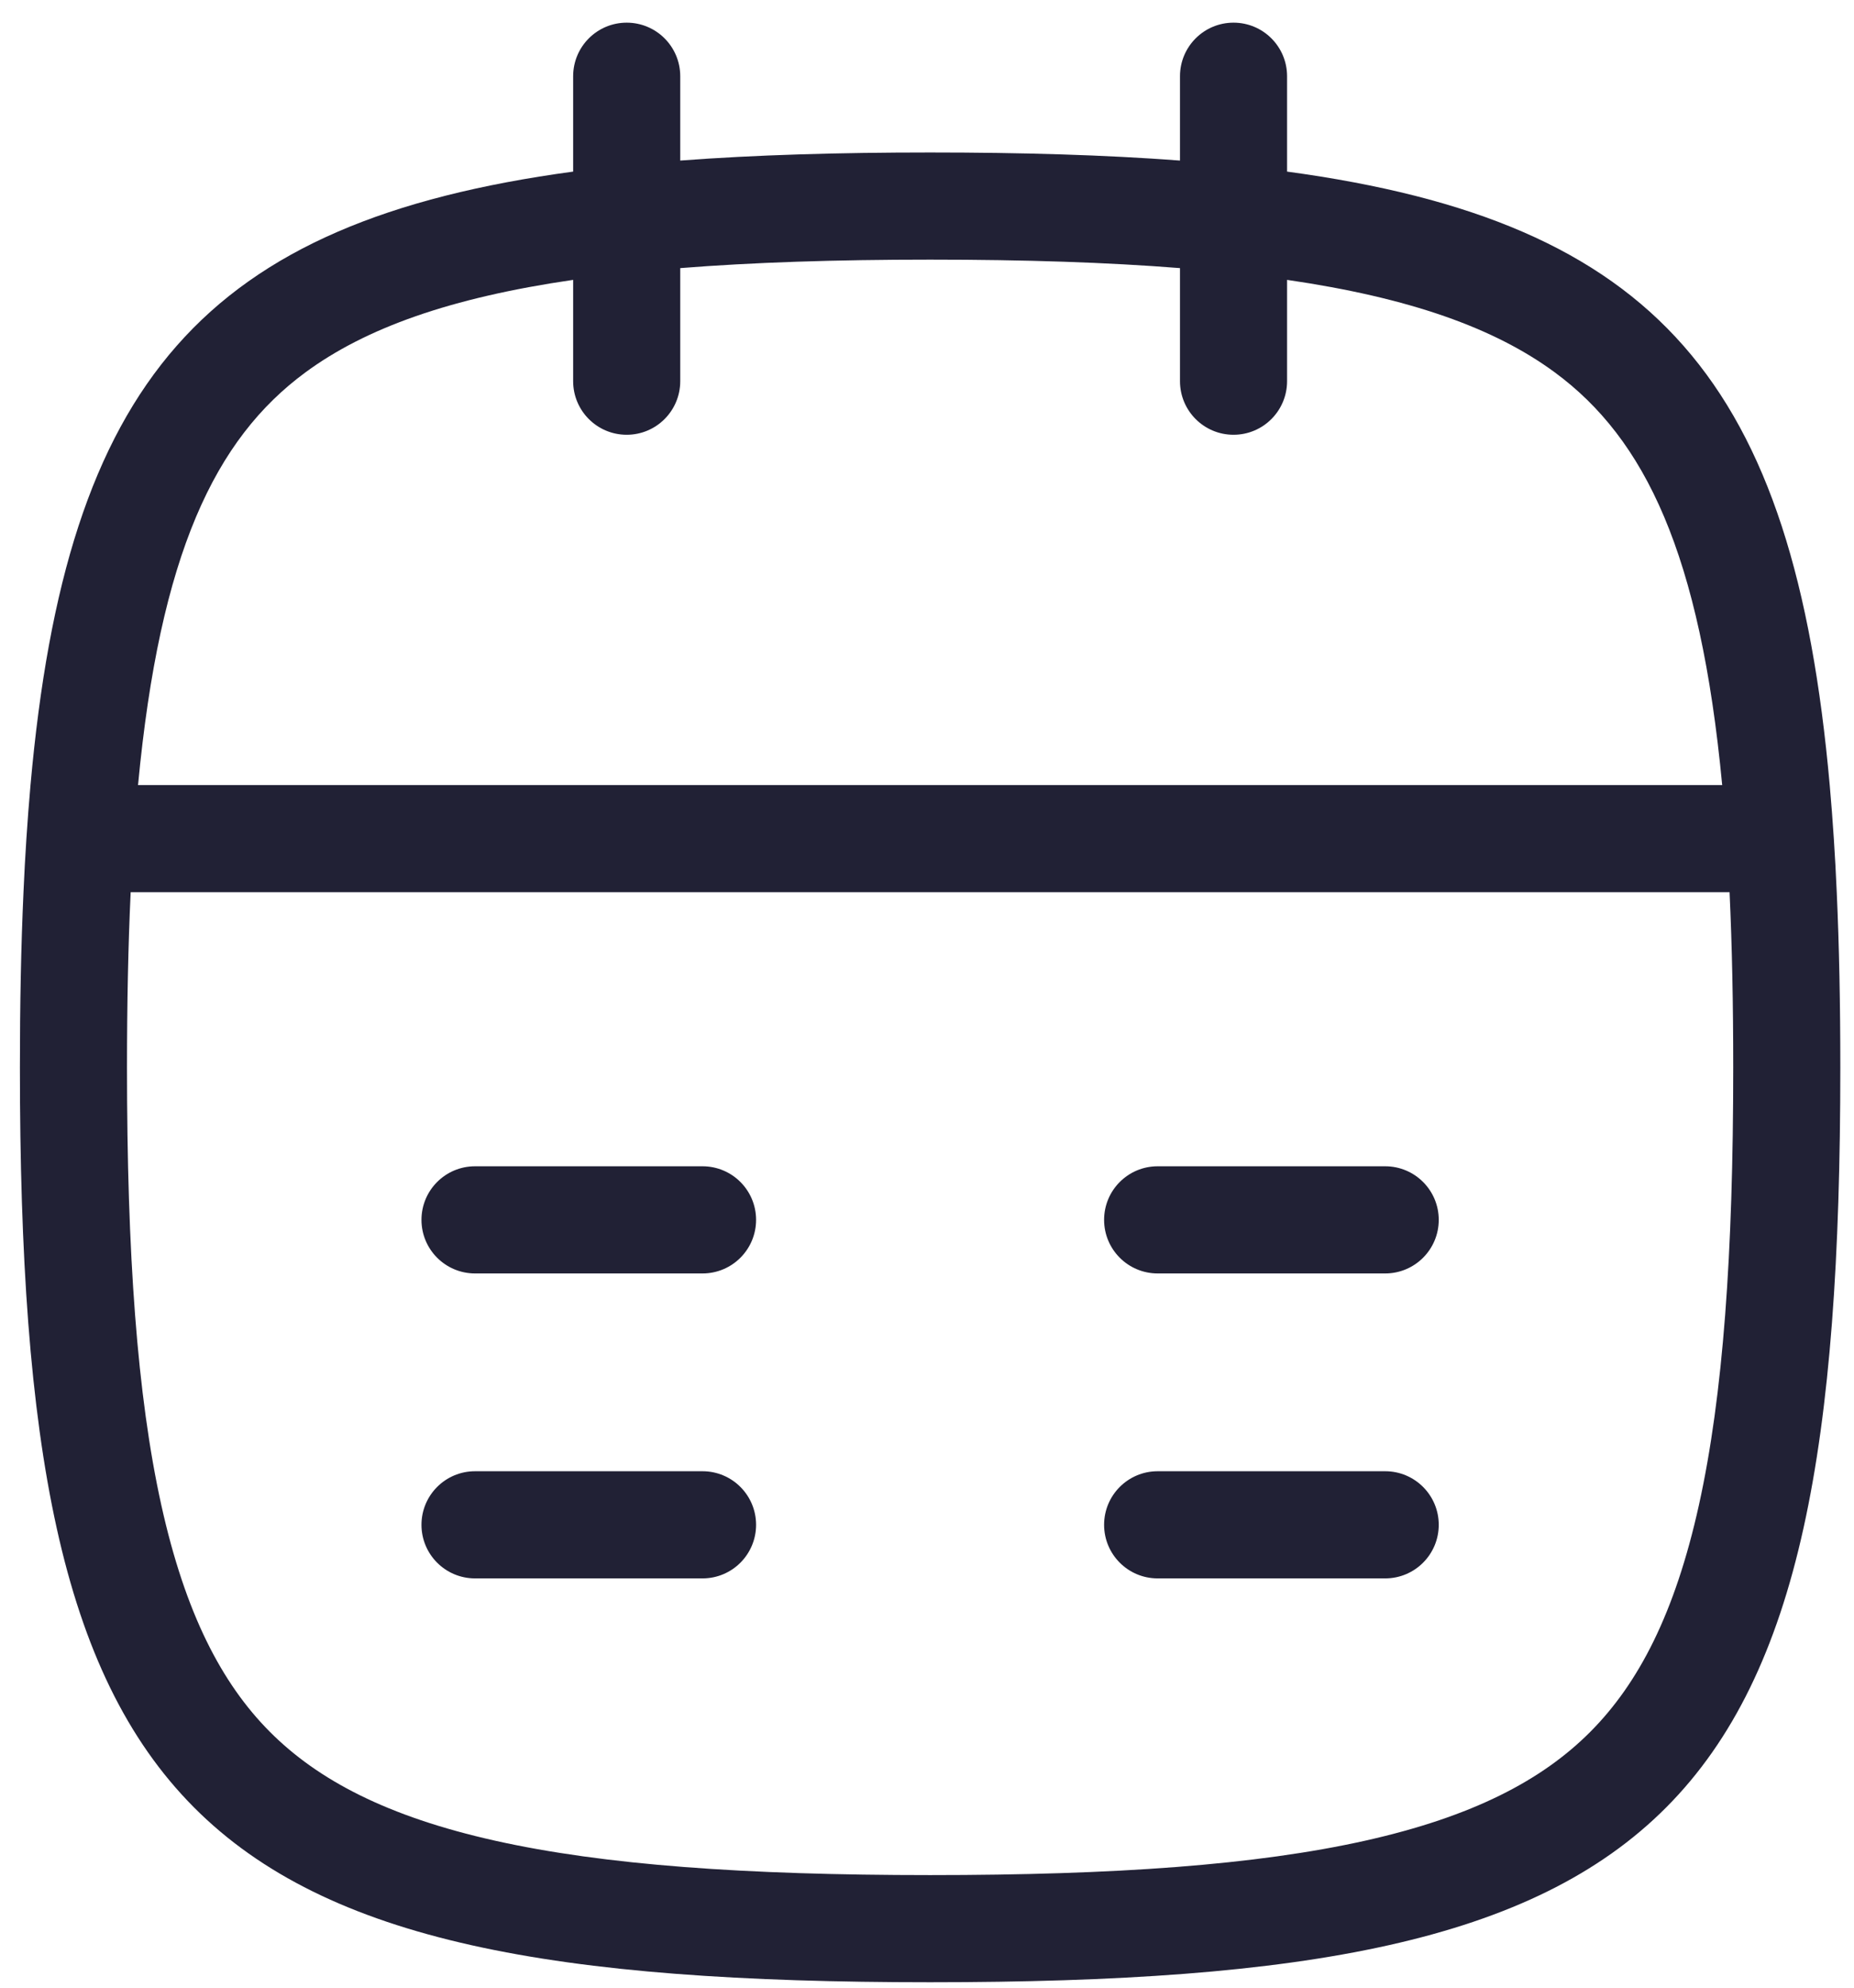 <svg width="42" height="45" viewBox="0 0 42 45" fill="none" xmlns="http://www.w3.org/2000/svg">
<path fill-rule="evenodd" clip-rule="evenodd" d="M14.197 0.513C14.867 0.513 15.41 1.056 15.41 1.726V3.635C17.108 3.507 18.989 3.452 21.07 3.452C23.152 3.452 25.033 3.507 26.731 3.635V1.726C26.731 1.056 27.274 0.513 27.944 0.513C28.614 0.513 29.157 1.056 29.157 1.726V3.885C37.536 5.019 40.634 8.645 41.45 17.774C41.485 18.168 41.516 18.572 41.543 18.986C41.569 19.381 41.591 19.784 41.609 20.198C41.665 21.432 41.69 22.752 41.69 24.165C41.69 41.221 38.05 44.877 21.07 44.877C4.09 44.877 0.451 41.221 0.451 24.165C0.451 22.752 0.476 21.432 0.532 20.198C0.55 19.784 0.572 19.381 0.598 18.986C0.625 18.572 0.656 18.168 0.691 17.774C1.506 8.645 4.605 5.019 12.984 3.885V1.726C12.984 1.056 13.527 0.513 14.197 0.513ZM12.984 6.336C10.201 6.741 8.283 7.426 6.917 8.432C4.872 9.938 3.622 12.534 3.127 17.774H39.014C38.518 12.534 37.269 9.938 35.224 8.432C33.858 7.426 31.939 6.741 29.157 6.336V8.63C29.157 9.3 28.614 9.843 27.944 9.843C27.274 9.843 26.731 9.3 26.731 8.63V6.07C25.095 5.94 23.221 5.878 21.07 5.878C18.92 5.878 17.046 5.94 15.41 6.07V8.63C15.41 9.3 14.867 9.843 14.197 9.843C13.527 9.843 12.984 9.3 12.984 8.63V6.336ZM39.264 24.165C39.264 22.737 39.238 21.419 39.181 20.199H2.96C2.903 21.419 2.877 22.737 2.877 24.165C2.877 28.374 3.105 31.591 3.654 34.073C4.197 36.527 5.021 38.11 6.112 39.206C7.203 40.301 8.775 41.127 11.214 41.672C13.681 42.223 16.881 42.451 21.07 42.451C25.26 42.451 28.46 42.223 30.927 41.672C33.366 41.127 34.938 40.301 36.028 39.206C37.119 38.11 37.944 36.527 38.487 34.073C39.036 31.591 39.264 28.374 39.264 24.165Z" fill="#212135"/>
<path fill-rule="evenodd" clip-rule="evenodd" d="M9.548 27.617C9.548 26.947 10.091 26.404 10.761 26.404H15.915C16.585 26.404 17.128 26.947 17.128 27.617C17.128 28.287 16.585 28.83 15.915 28.83H10.761C10.091 28.83 9.548 28.287 9.548 27.617ZM26.225 26.404C25.555 26.404 25.012 26.947 25.012 27.617C25.012 28.287 25.555 28.83 26.225 28.83H31.38C32.05 28.83 32.593 28.287 32.593 27.617C32.593 26.947 32.05 26.404 31.38 26.404H26.225ZM26.225 33.308C25.555 33.308 25.012 33.851 25.012 34.521C25.012 35.191 25.555 35.734 26.225 35.734H31.38C32.05 35.734 32.593 35.191 32.593 34.521C32.593 33.851 32.05 33.308 31.38 33.308H26.225ZM10.761 33.308C10.091 33.308 9.548 33.851 9.548 34.521C9.548 35.191 10.091 35.734 10.761 35.734H15.915C16.585 35.734 17.128 35.191 17.128 34.521C17.128 33.851 16.585 33.308 15.915 33.308H10.761Z" fill="#212135"/>
</svg>
